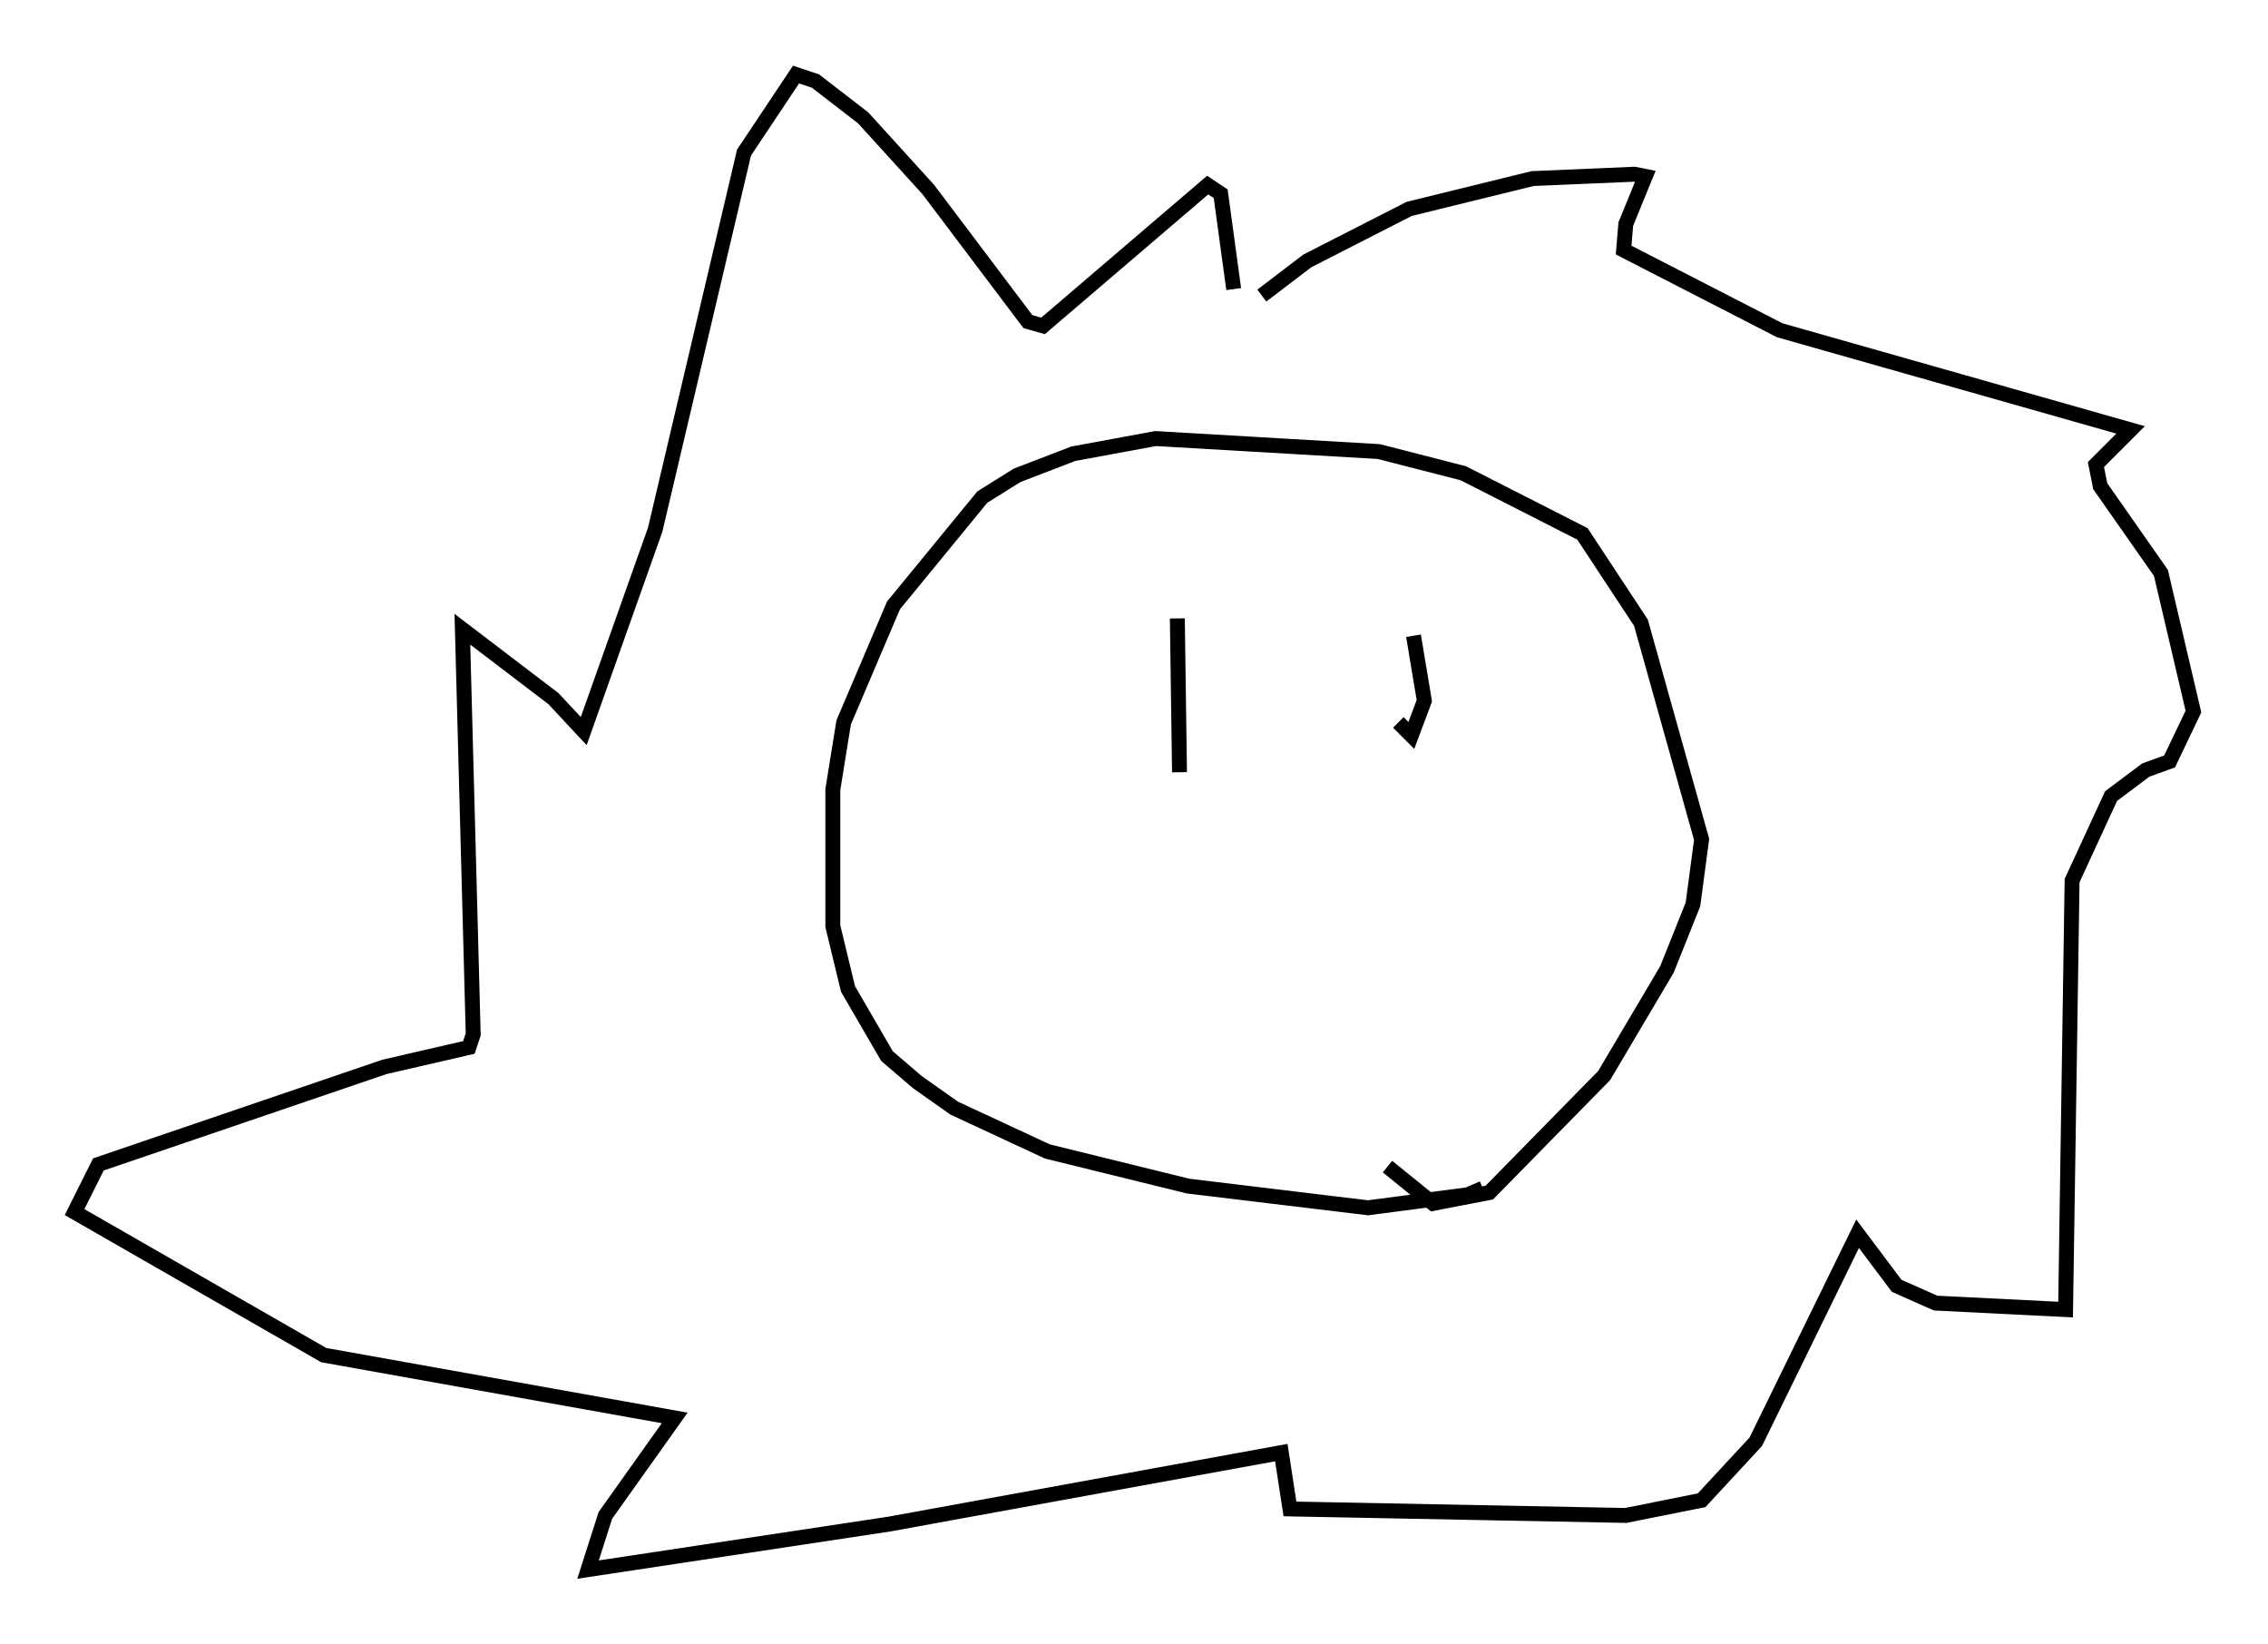 <?xml version="1.0" encoding="utf-8" ?>
<svg baseProfile="full" height="110.223" version="1.1" width="152.056" xmlns="http://www.w3.org/2000/svg" xmlns:ev="http://www.w3.org/2001/xml-events" xmlns:xlink="http://www.w3.org/1999/xlink"><defs /><rect fill="white" height="110.223" width="152.056" x="0" y="0" /><path d="M100.139, 77.916 m-0.726, 1.743 l-1.017, 0.436 -6.682, 0.872 l-12.056, -1.453 -9.441, -2.324 l-6.246, -2.905 -2.469, -1.743 l-2.034, -1.743 -2.615, -4.503 l-1.017, -4.212 0.0, -9.151 l0.726, -4.503 3.341, -7.844 l5.955, -7.263 2.324, -1.453 l3.777, -1.453 5.52, -1.017 l14.961, 0.872 5.665, 1.453 l7.989, 4.067 3.922, 5.955 l4.067, 14.525 -0.581, 4.358 l-1.743, 4.358 -4.212, 7.117 l-7.698, 7.844 -3.777, 0.726 l-3.05, -2.469 m-8.425, -58.391 l3.05, -2.324 6.827, -3.486 l8.279, -2.034 6.827, -0.291 l0.726, 0.145 -1.307, 3.196 l-0.145, 1.743 10.458, 5.374 l23.531, 6.682 -2.324, 2.324 l0.291, 1.453 4.067, 5.81 l2.179, 9.296 -1.598, 3.341 l-1.598, 0.581 -2.324, 1.743 l-2.615, 5.665 -0.436, 28.76 l-8.715, -0.436 -2.615, -1.162 l-2.615, -3.486 -6.827, 13.944 l-3.631, 3.922 -5.084, 1.017 l-22.514, -0.436 -0.581, -3.777 l-26.29, 4.793 -20.19, 3.05 l1.162, -3.631 4.648, -6.536 l-23.531, -4.212 -16.704, -9.587 l1.598, -3.196 19.173, -6.536 l5.665, -1.307 0.291, -0.872 l-0.726, -27.162 6.101, 4.648 l2.034, 2.179 4.793, -13.508 l5.955, -25.274 3.486, -5.229 l1.307, 0.436 3.196, 2.469 l4.358, 4.793 6.682, 8.86 l1.017, 0.291 11.039, -9.441 l0.872, 0.581 0.872, 6.391 m12.056, 23.24 l0.726, 4.358 -0.872, 2.324 l-0.872, -0.872 m-14.816, -6.972 l0.145, 10.313 " fill="none" stroke="black" stroke-width="1" /></svg>
